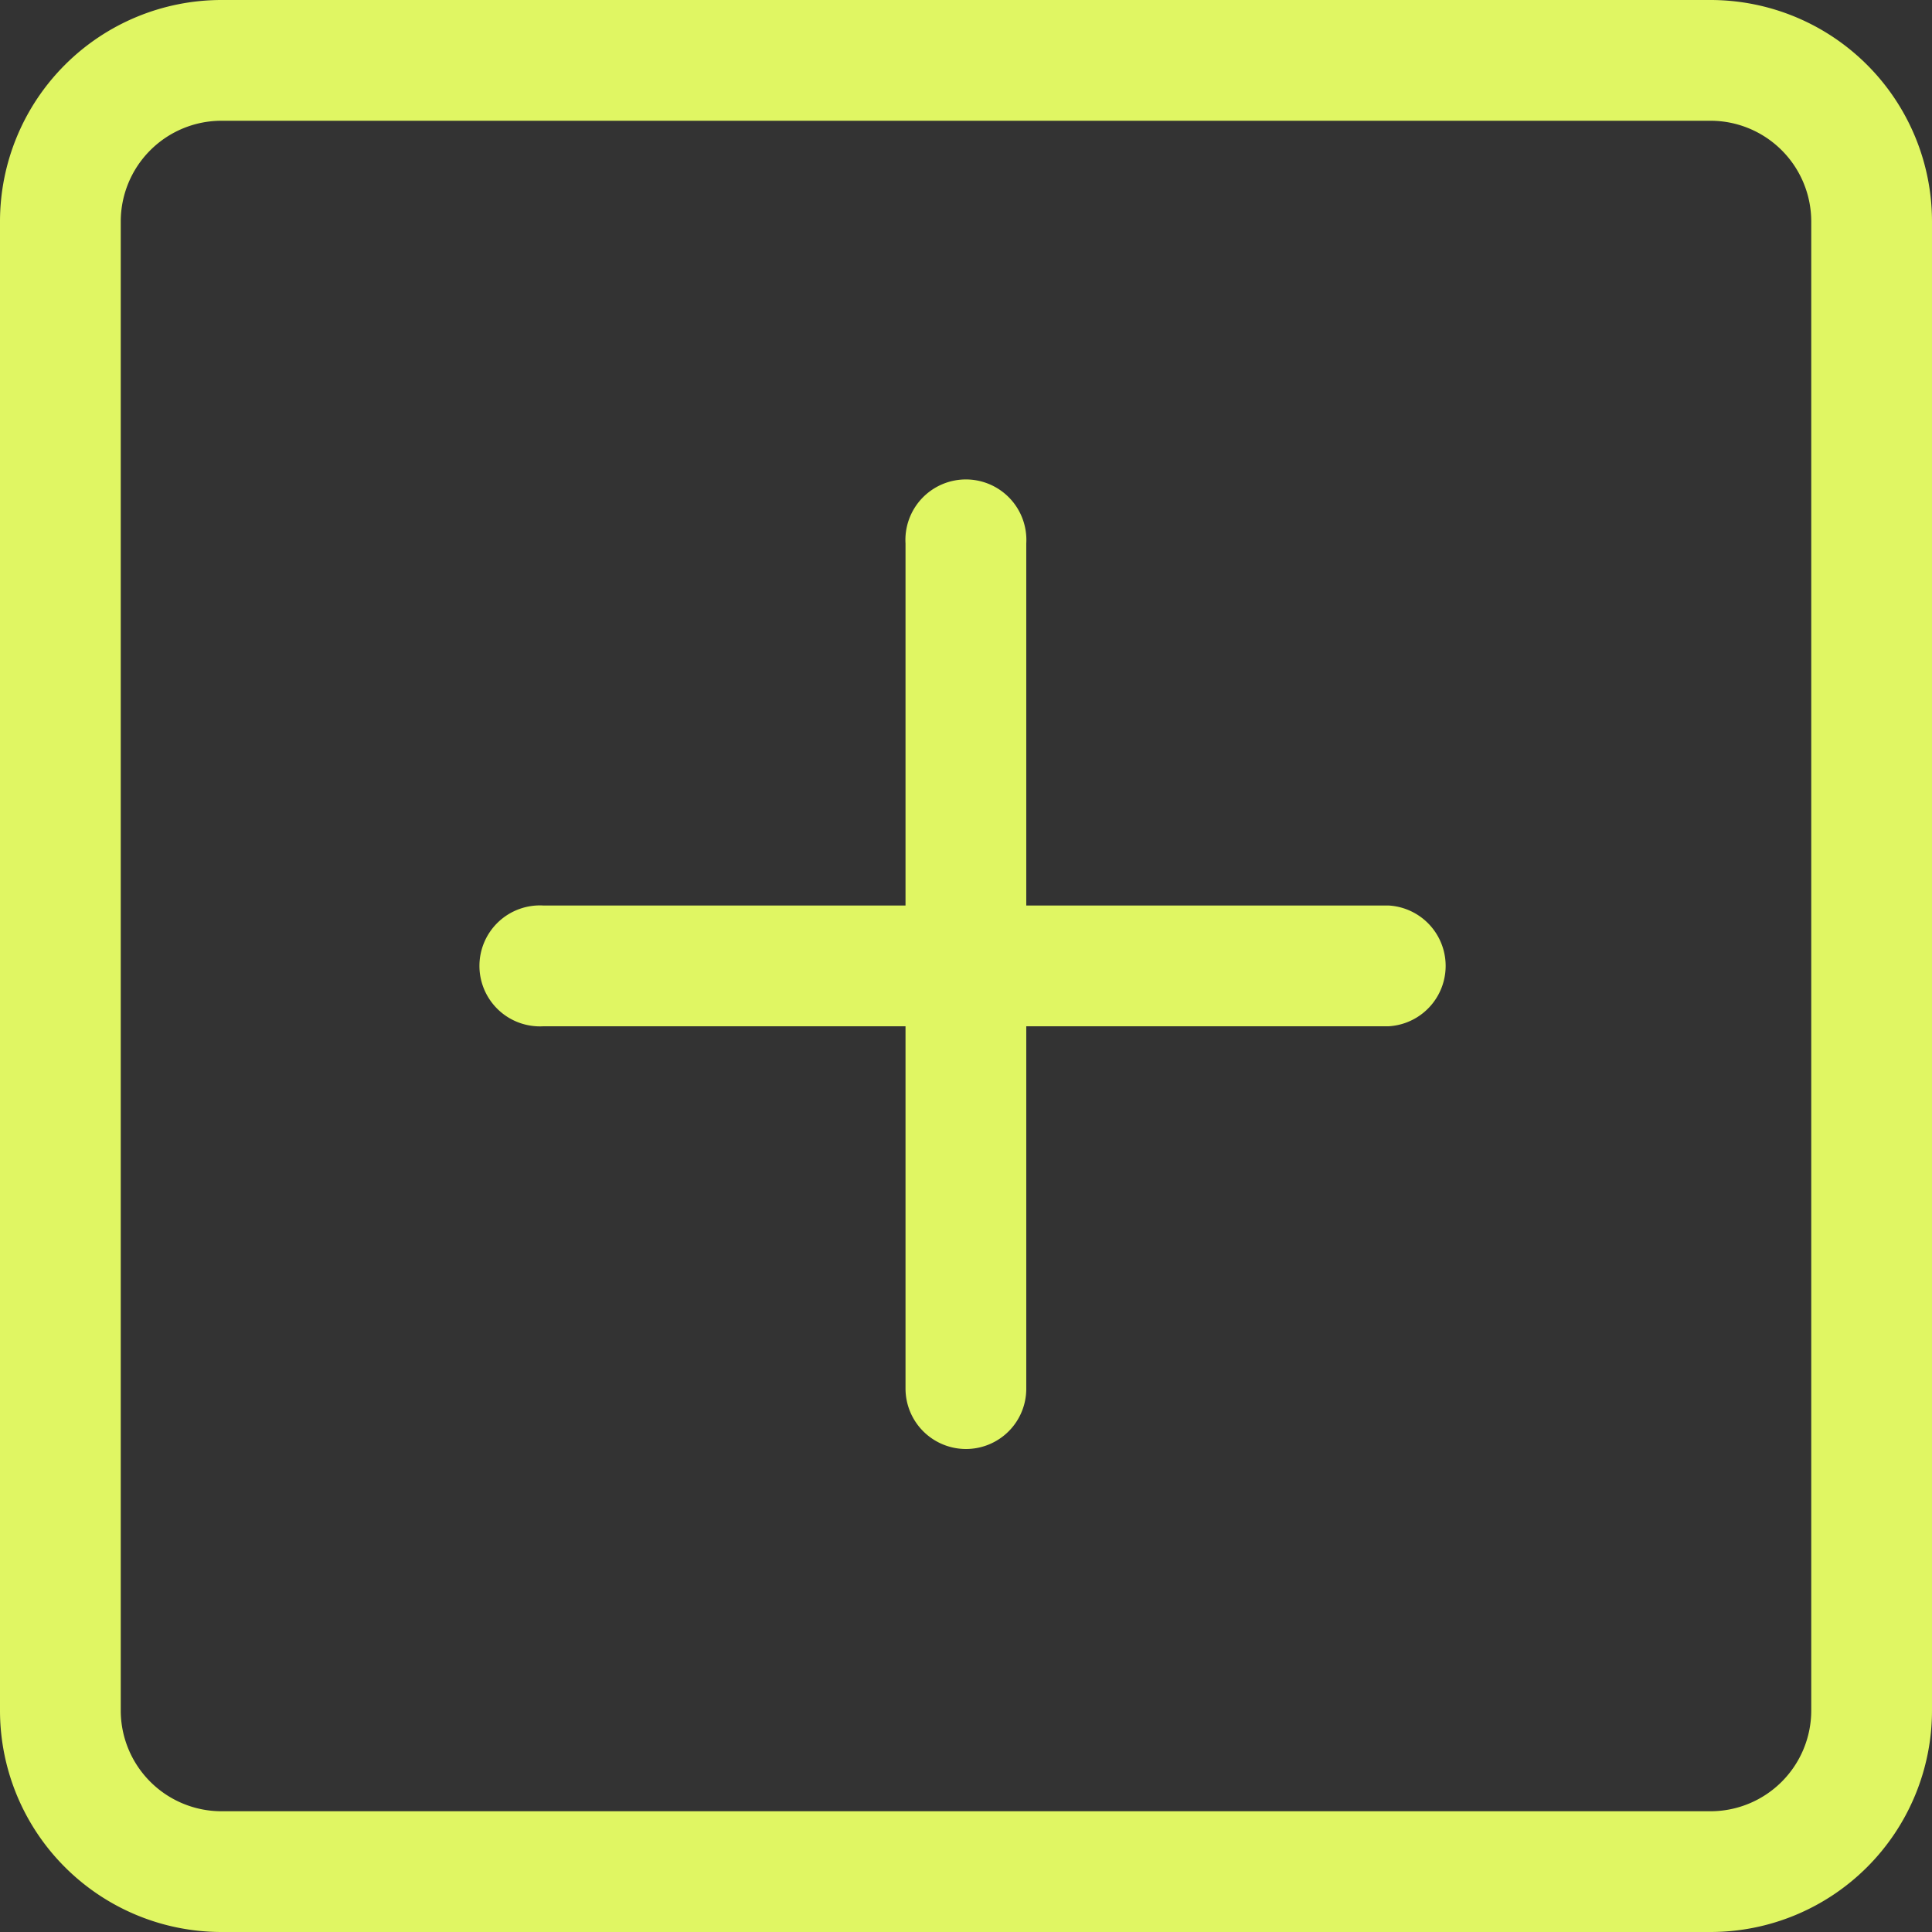 <svg xmlns="http://www.w3.org/2000/svg" viewBox="0 0 92 92"><rect x="0" y="0" width="92" height="92" fill="#333333" stroke="none"/><defs><style>.cls-1{fill:#e0f663;}</style></defs><g id="Layer_2" data-name="Layer 2"><g id="Layer_1-2" data-name="Layer 1"><path class="cls-1" d="M66.13,48.87H25.88a2.88,2.88,0,1,1,0-5.75H66.13a2.88,2.88,0,0,1,0,5.75Z"/><path class="cls-1" d="M46,69a2.88,2.88,0,0,1-2.88-2.88V25.88a2.88,2.88,0,1,1,5.75,0V66.12A2.87,2.87,0,0,1,46,69Z"/><path class="cls-1" d="M81.46,92H10.54A10.55,10.55,0,0,1,0,81.46V10.54A10.55,10.55,0,0,1,10.54,0H81.46A10.55,10.55,0,0,1,92,10.54V81.46A10.55,10.55,0,0,1,81.46,92ZM10.54,5.75a4.8,4.8,0,0,0-4.79,4.79V81.46a4.8,4.8,0,0,0,4.79,4.79H81.46a4.8,4.8,0,0,0,4.79-4.79V10.54a4.8,4.8,0,0,0-4.79-4.79Z"/></g></g></svg>